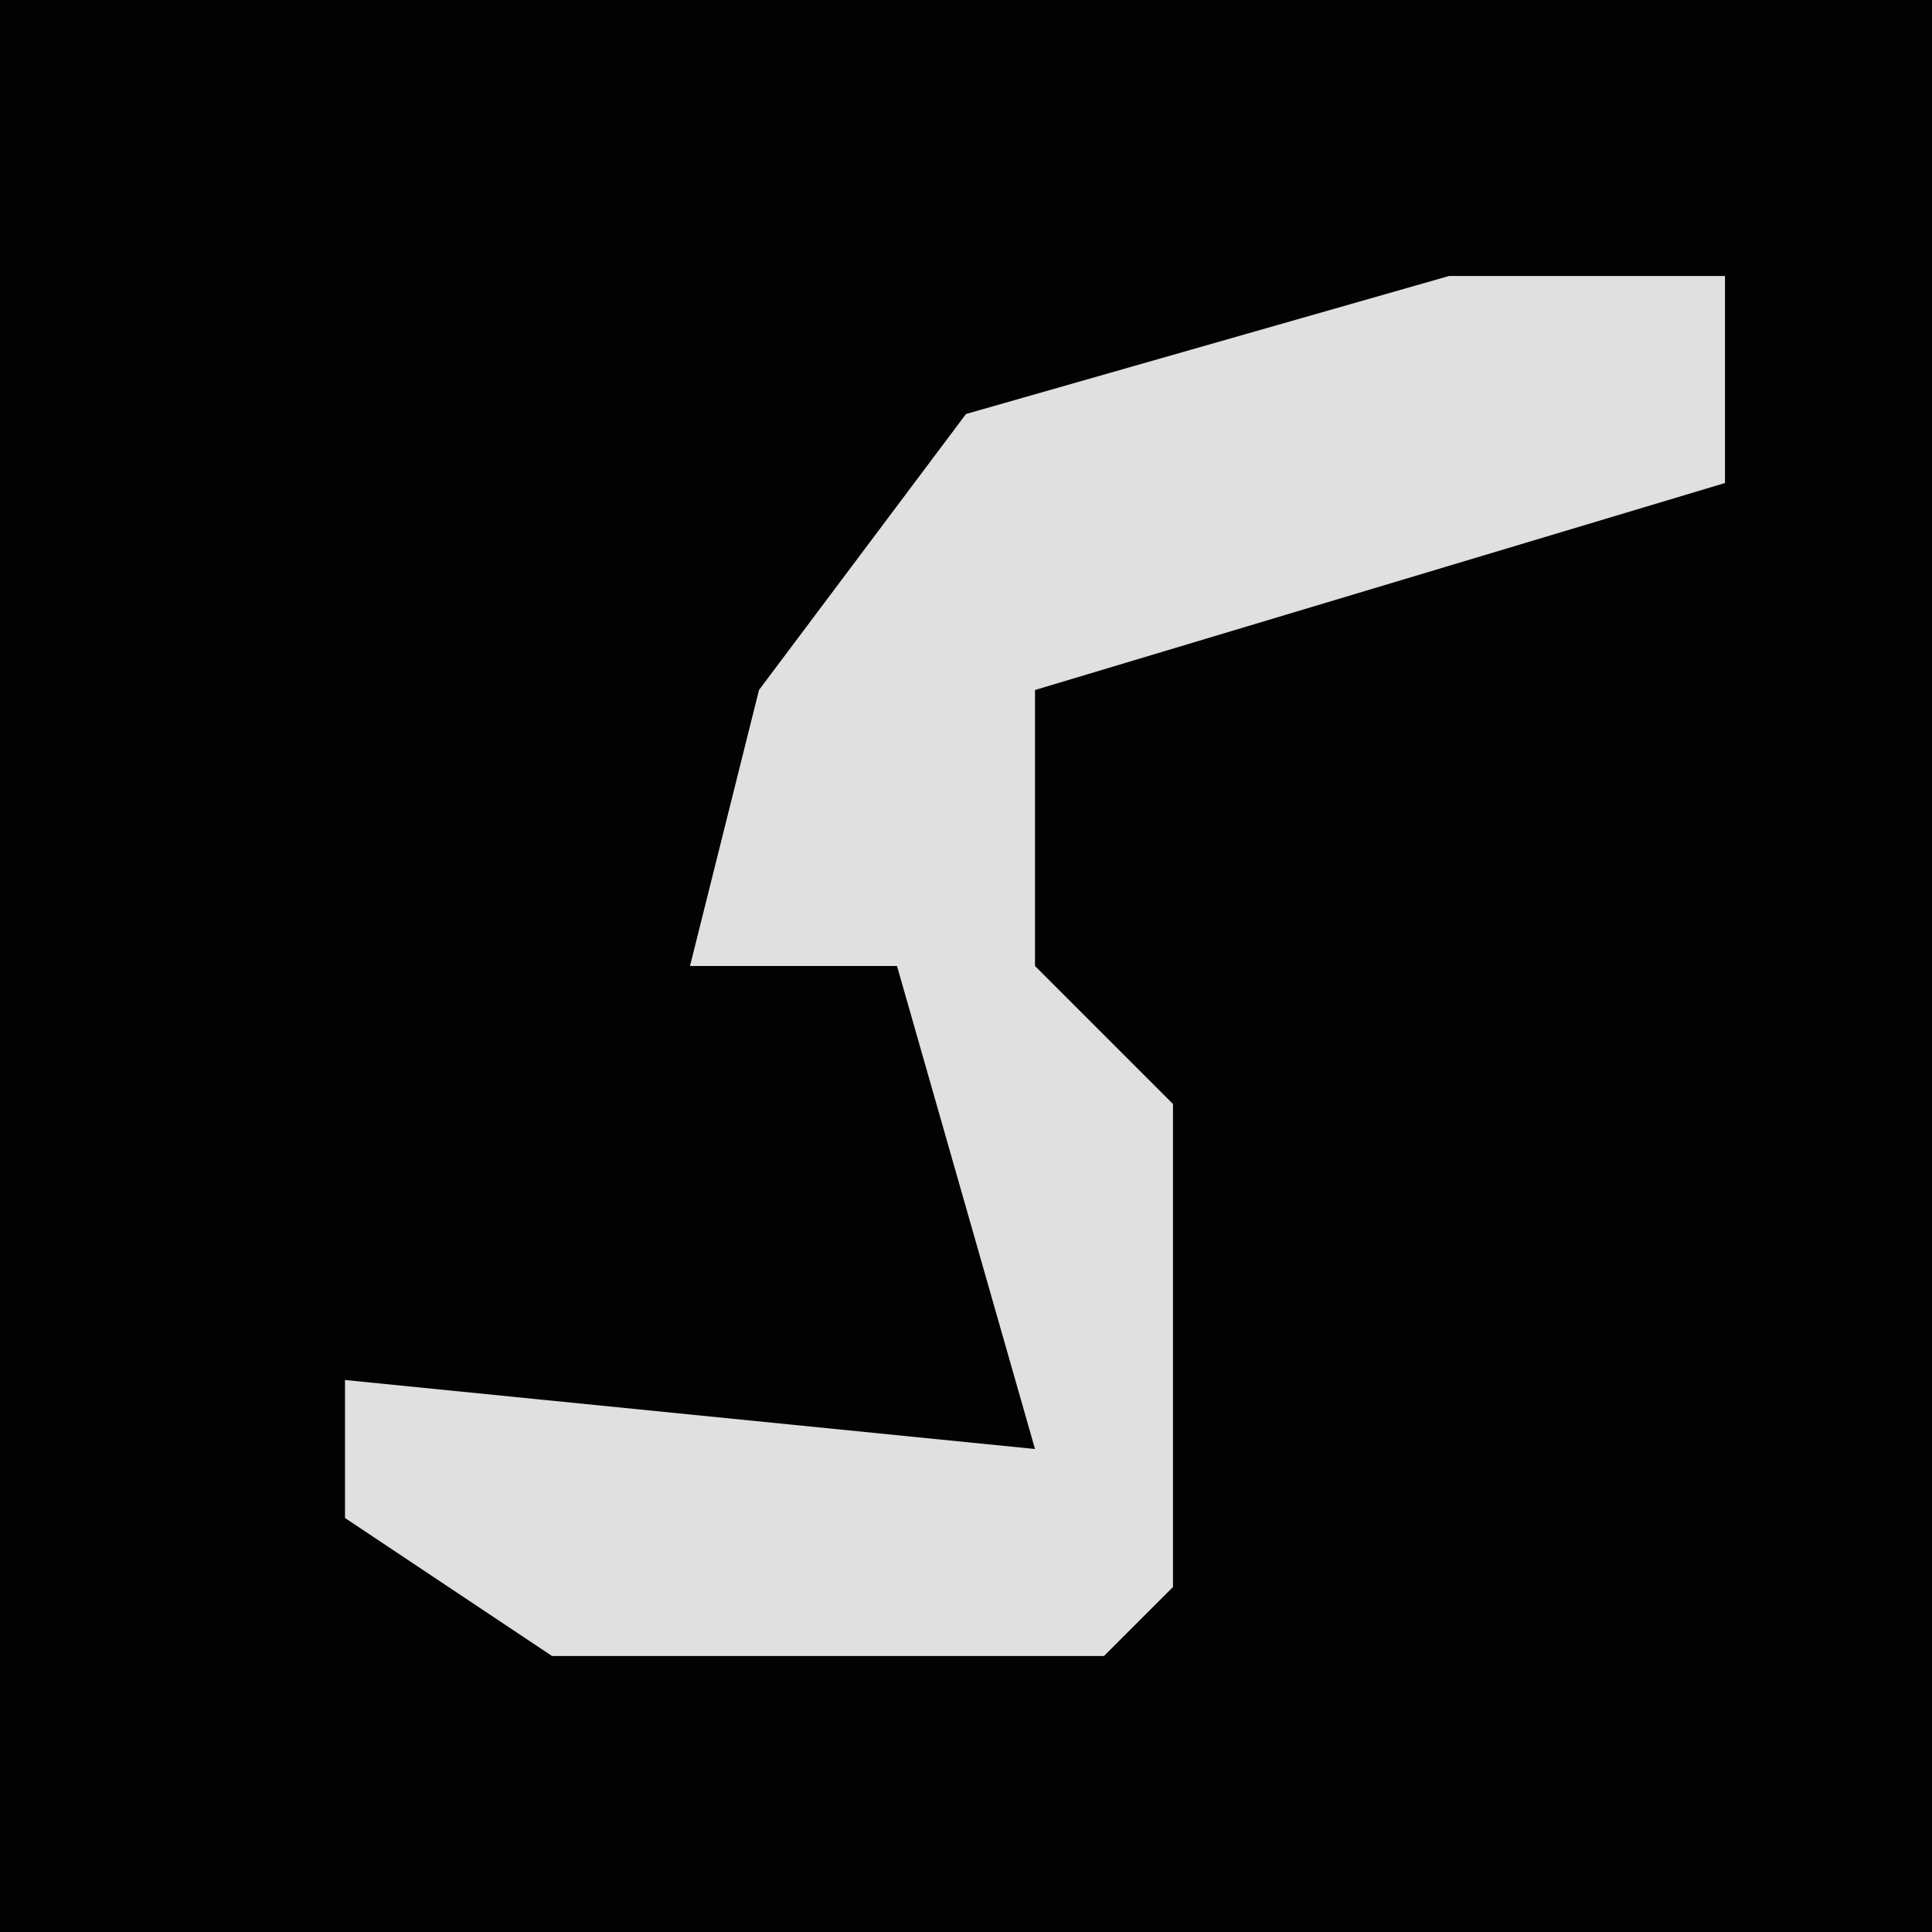 <?xml version="1.0" encoding="UTF-8"?>
<svg version="1.1" xmlns="http://www.w3.org/2000/svg" width="28" height="28">
<path d="M0,0 L28,0 L28,28 L0,28 Z " fill="#020202" transform="translate(0,0)"/>
<path d="M0,0 L4,0 L4,3 L-6,6 L-6,10 L-4,12 L-4,19 L-5,20 L-13,20 L-16,18 L-16,16 L-6,17 L-8,10 L-11,10 L-10,6 L-7,2 Z " fill="#E0E0E0" transform="translate(21,4)"/>
</svg>
